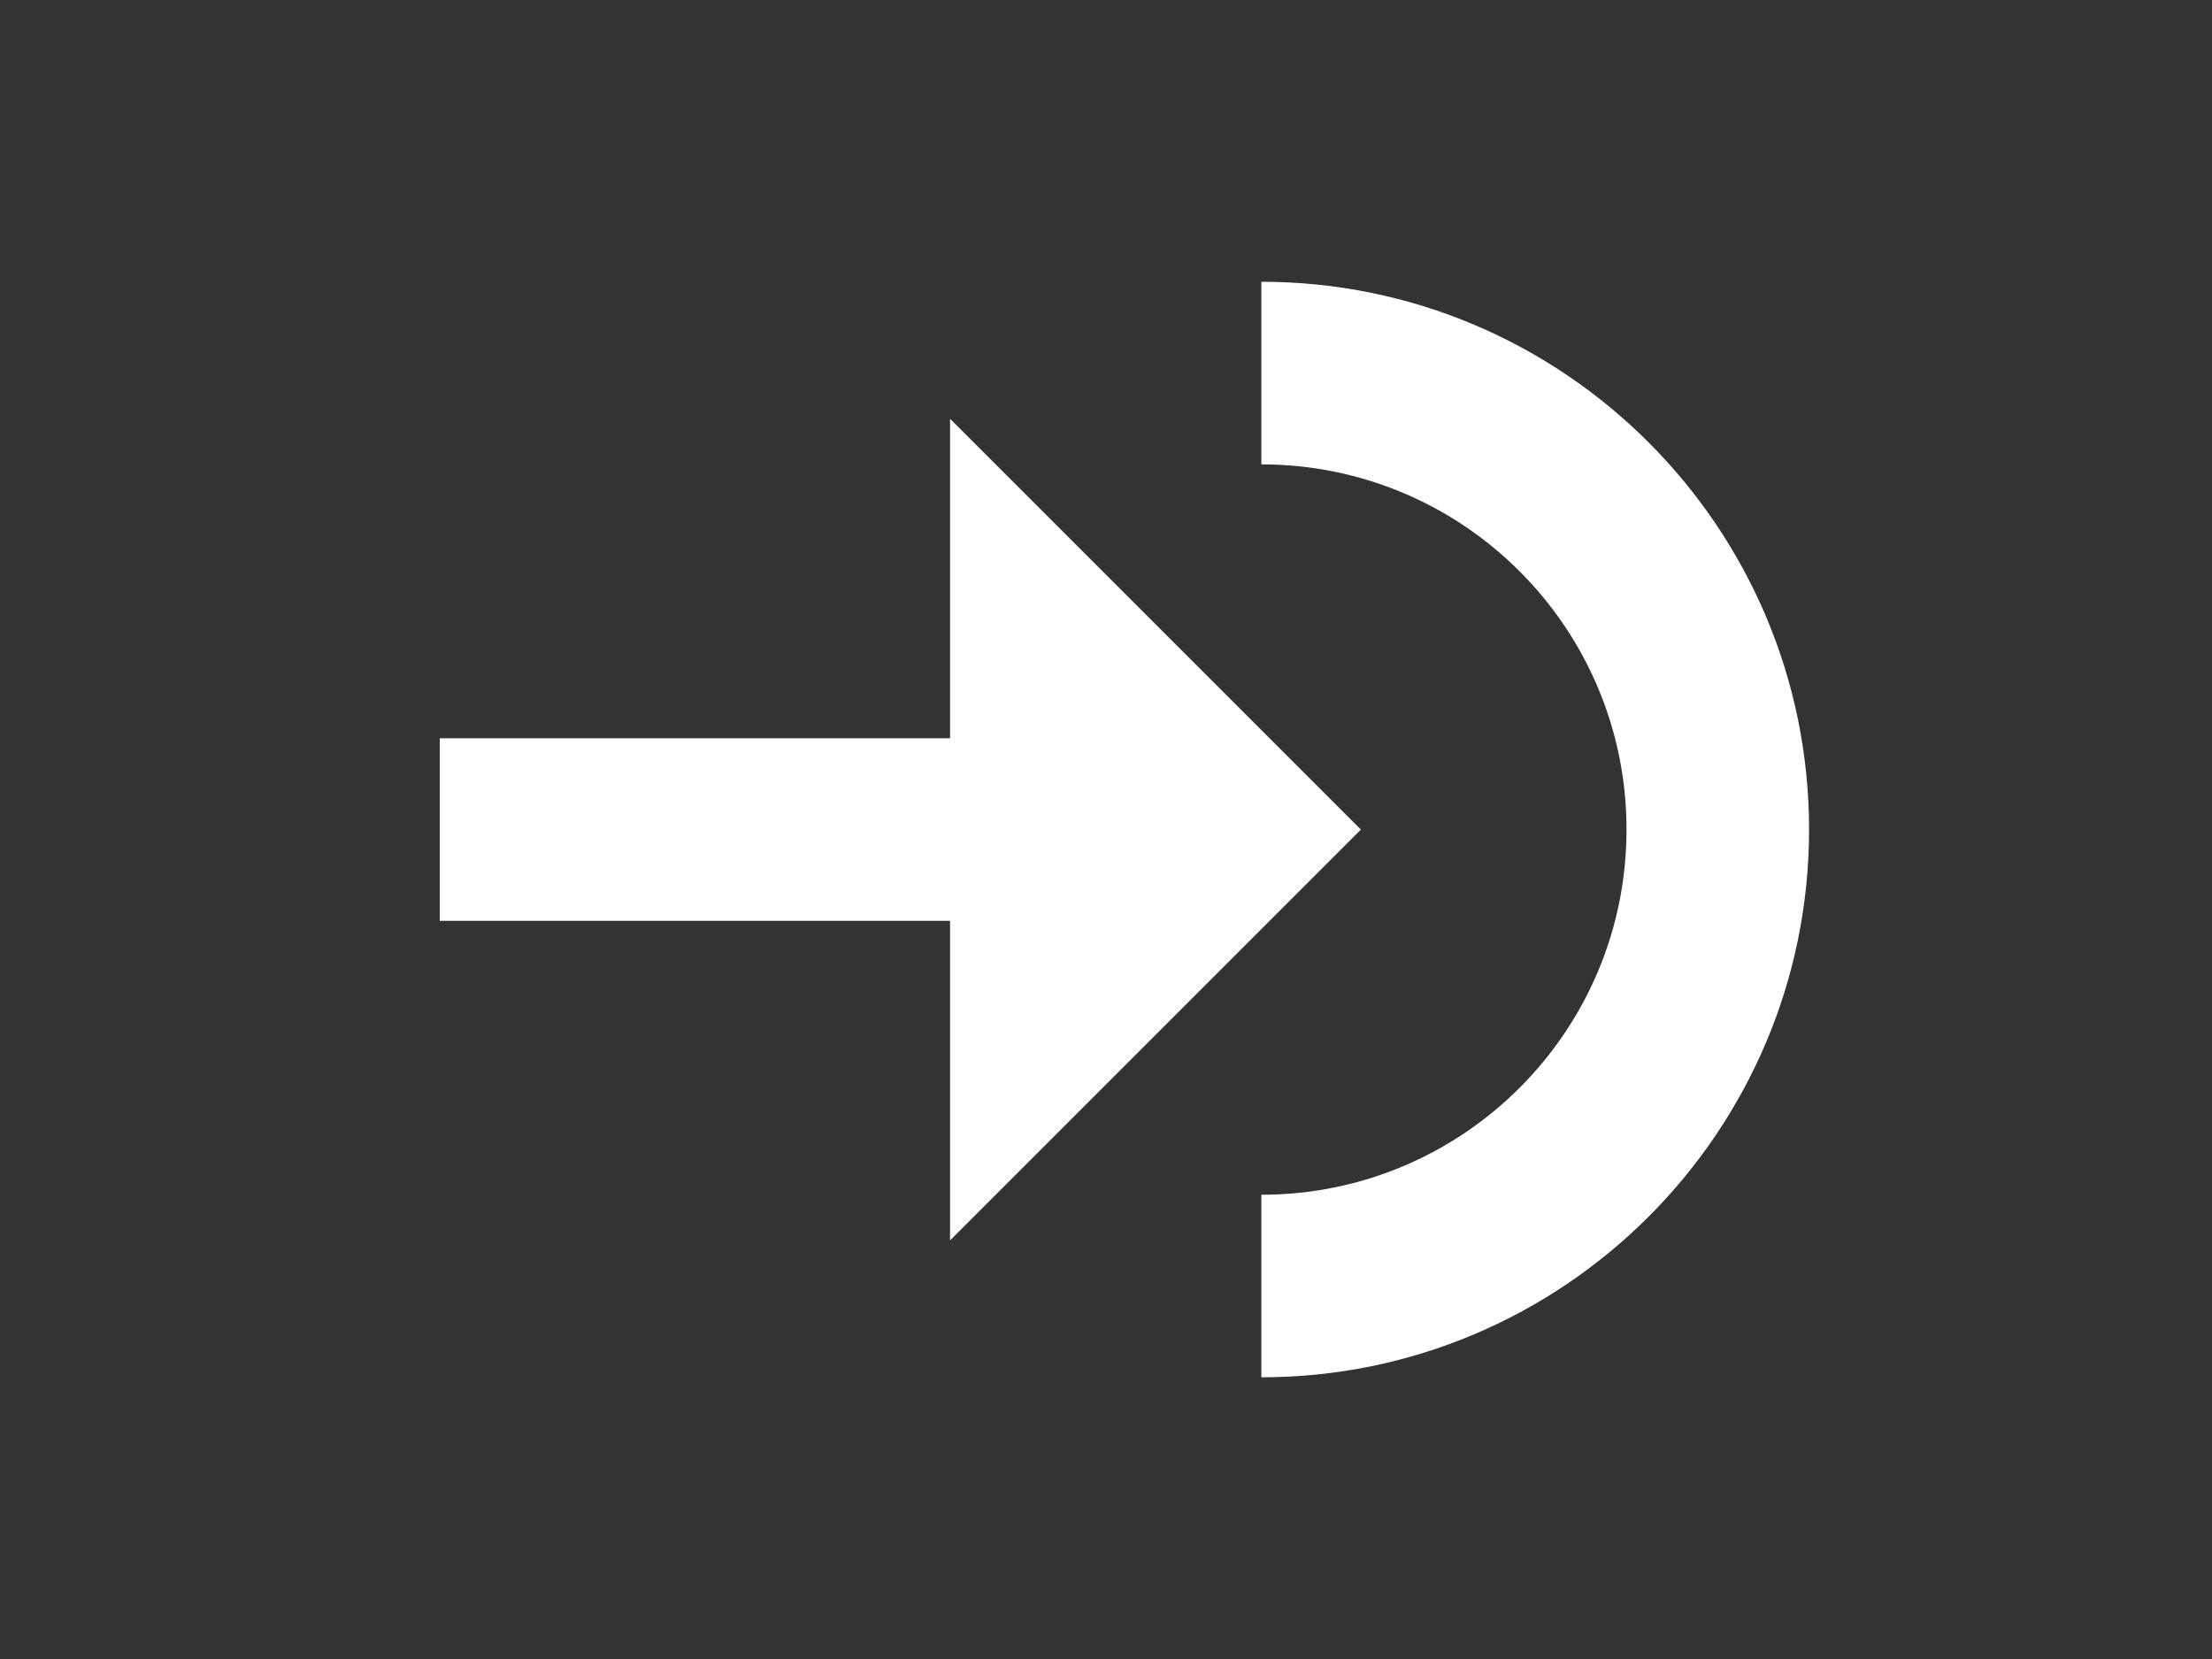 <?xml version="1.0" encoding="utf-8"?>
<!-- Generator: Adobe Illustrator 16.0.4, SVG Export Plug-In . SVG Version: 6.00 Build 0)  -->
<!DOCTYPE svg PUBLIC "-//W3C//DTD SVG 1.1//EN" "http://www.w3.org/Graphics/SVG/1.1/DTD/svg11.dtd">
<svg version="1.1" id="Layer_1" xmlns="http://www.w3.org/2000/svg" xmlns:xlink="http://www.w3.org/1999/xlink" x="0px" y="0px"
	 width="45.39px" height="34.042px" viewBox="0 0 45.39 34.042" enable-background="new 0 0 45.39 34.042" xml:space="preserve">
<rect x="0" y="0" width="45.39" height="34.042" fill="#333333" stroke="none"/>
<path fill="#FFFFFF" d="M9.024,18.896h10.471v6.557l8.43-8.43l-8.43-8.43v6.556H9.024V18.896z M25.883,28.262
	c6.201,0,11.239-5.039,11.239-11.24S32.084,5.782,25.883,5.782v3.747c4.141,0,7.493,3.354,7.493,7.494s-3.353,7.493-7.493,7.493
	V28.262z"/>
</svg>
